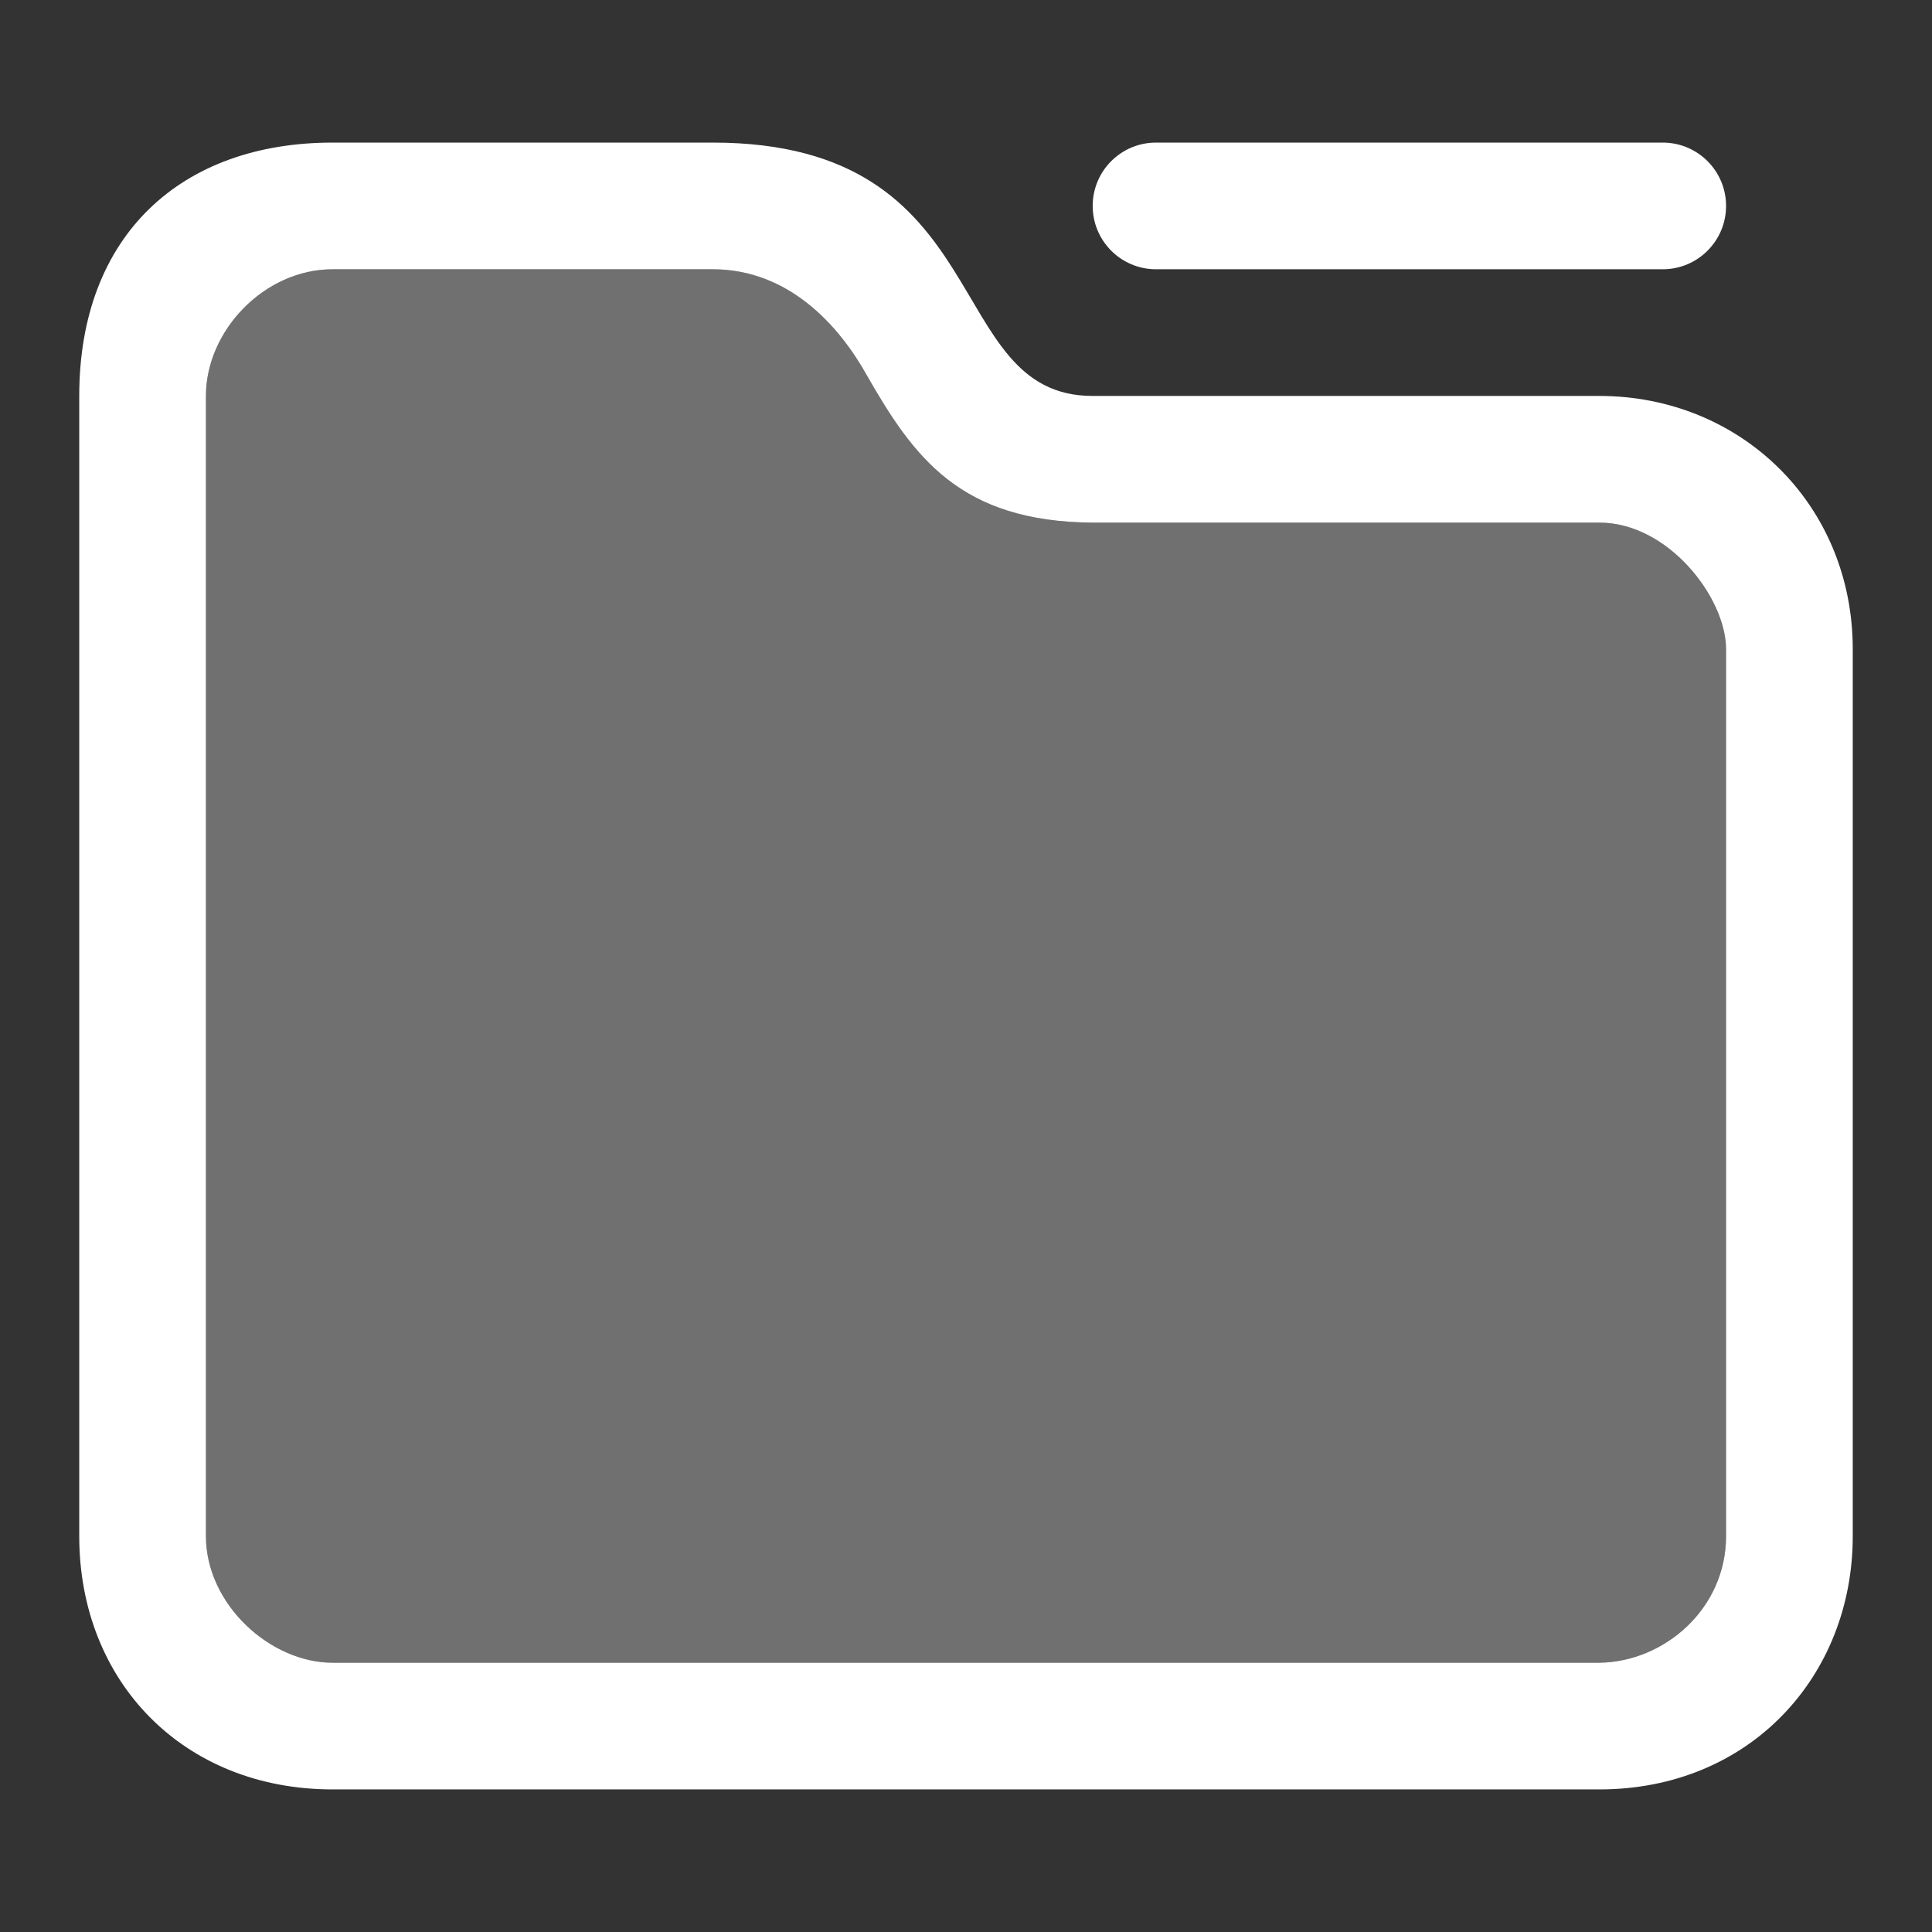 <?xml version="1.0" encoding="utf-8"?>
<!-- Generator: Adobe Illustrator 17.0.0, SVG Export Plug-In . SVG Version: 6.00 Build 0)  -->
<!DOCTYPE svg PUBLIC "-//W3C//DTD SVG 1.1//EN" "http://www.w3.org/Graphics/SVG/1.1/DTD/svg11.dtd">
<svg version="1.1" id="图形" xmlns="http://www.w3.org/2000/svg" xmlns:xlink="http://www.w3.org/1999/xlink" x="0px" y="0px"
	 width="1024px" height="1024px" viewBox="0 0 1024 1024" enable-background="new 0 0 1024 1024" xml:space="preserve">
<rect x="0" y="0" width="1024" height="1024" fill="#333333" stroke="none"/>
<g>
	<g>
		<path fill="#FFFFFF" d="M612.71,142.717h268.57c18.545,0,33.571-15.033,33.571-33.571c0-18.545-15.026-33.571-33.571-33.571
			H612.71c-18.538,0-33.564,15.026-33.564,33.571C579.146,127.684,594.172,142.717,612.71,142.717z M847.715,209.859H579.139
			c-80.813,0-49.101-134.285-201.42-134.285h-201.44C96.264,75.574,42,124.461,42,209.859v604.281
			c0,77.435,55.48,134.285,134.278,134.285h671.437c79.591,0,134.285-59.884,134.285-134.285V344.144
			C982,267.199,922.425,209.859,847.715,209.859z M914.851,814.141c0,38.694-32.906,66.733-67.136,67.142H176.278
			c-33.014,0-67.136-30.906-67.136-67.142V209.859c0-34.672,31.06-67.142,67.136-67.142h201.44
			c40.494,0,67.136,30.066,81.679,56.131c24.896,43.515,49.377,77.67,119.742,78.154h268.576c36.499,0,67.136,39.789,67.136,67.142
			V814.141z"/>
	</g>
</g>
<g opacity="0.3">
	<g>
		<path fill="#FFFFFF" d="M847.715,277.002H579.139c-70.365-0.483-94.845-34.639-119.742-78.154
			c-14.543-26.065-41.185-56.131-81.679-56.131h-201.44c-36.076,0-67.136,32.47-67.136,67.142v604.281
			c0,36.237,34.122,67.142,67.136,67.142h671.437c34.229-0.41,67.136-28.448,67.136-67.142V344.144
			C914.851,316.79,884.214,277.002,847.715,277.002z"/>
	</g>
</g>
</svg>
